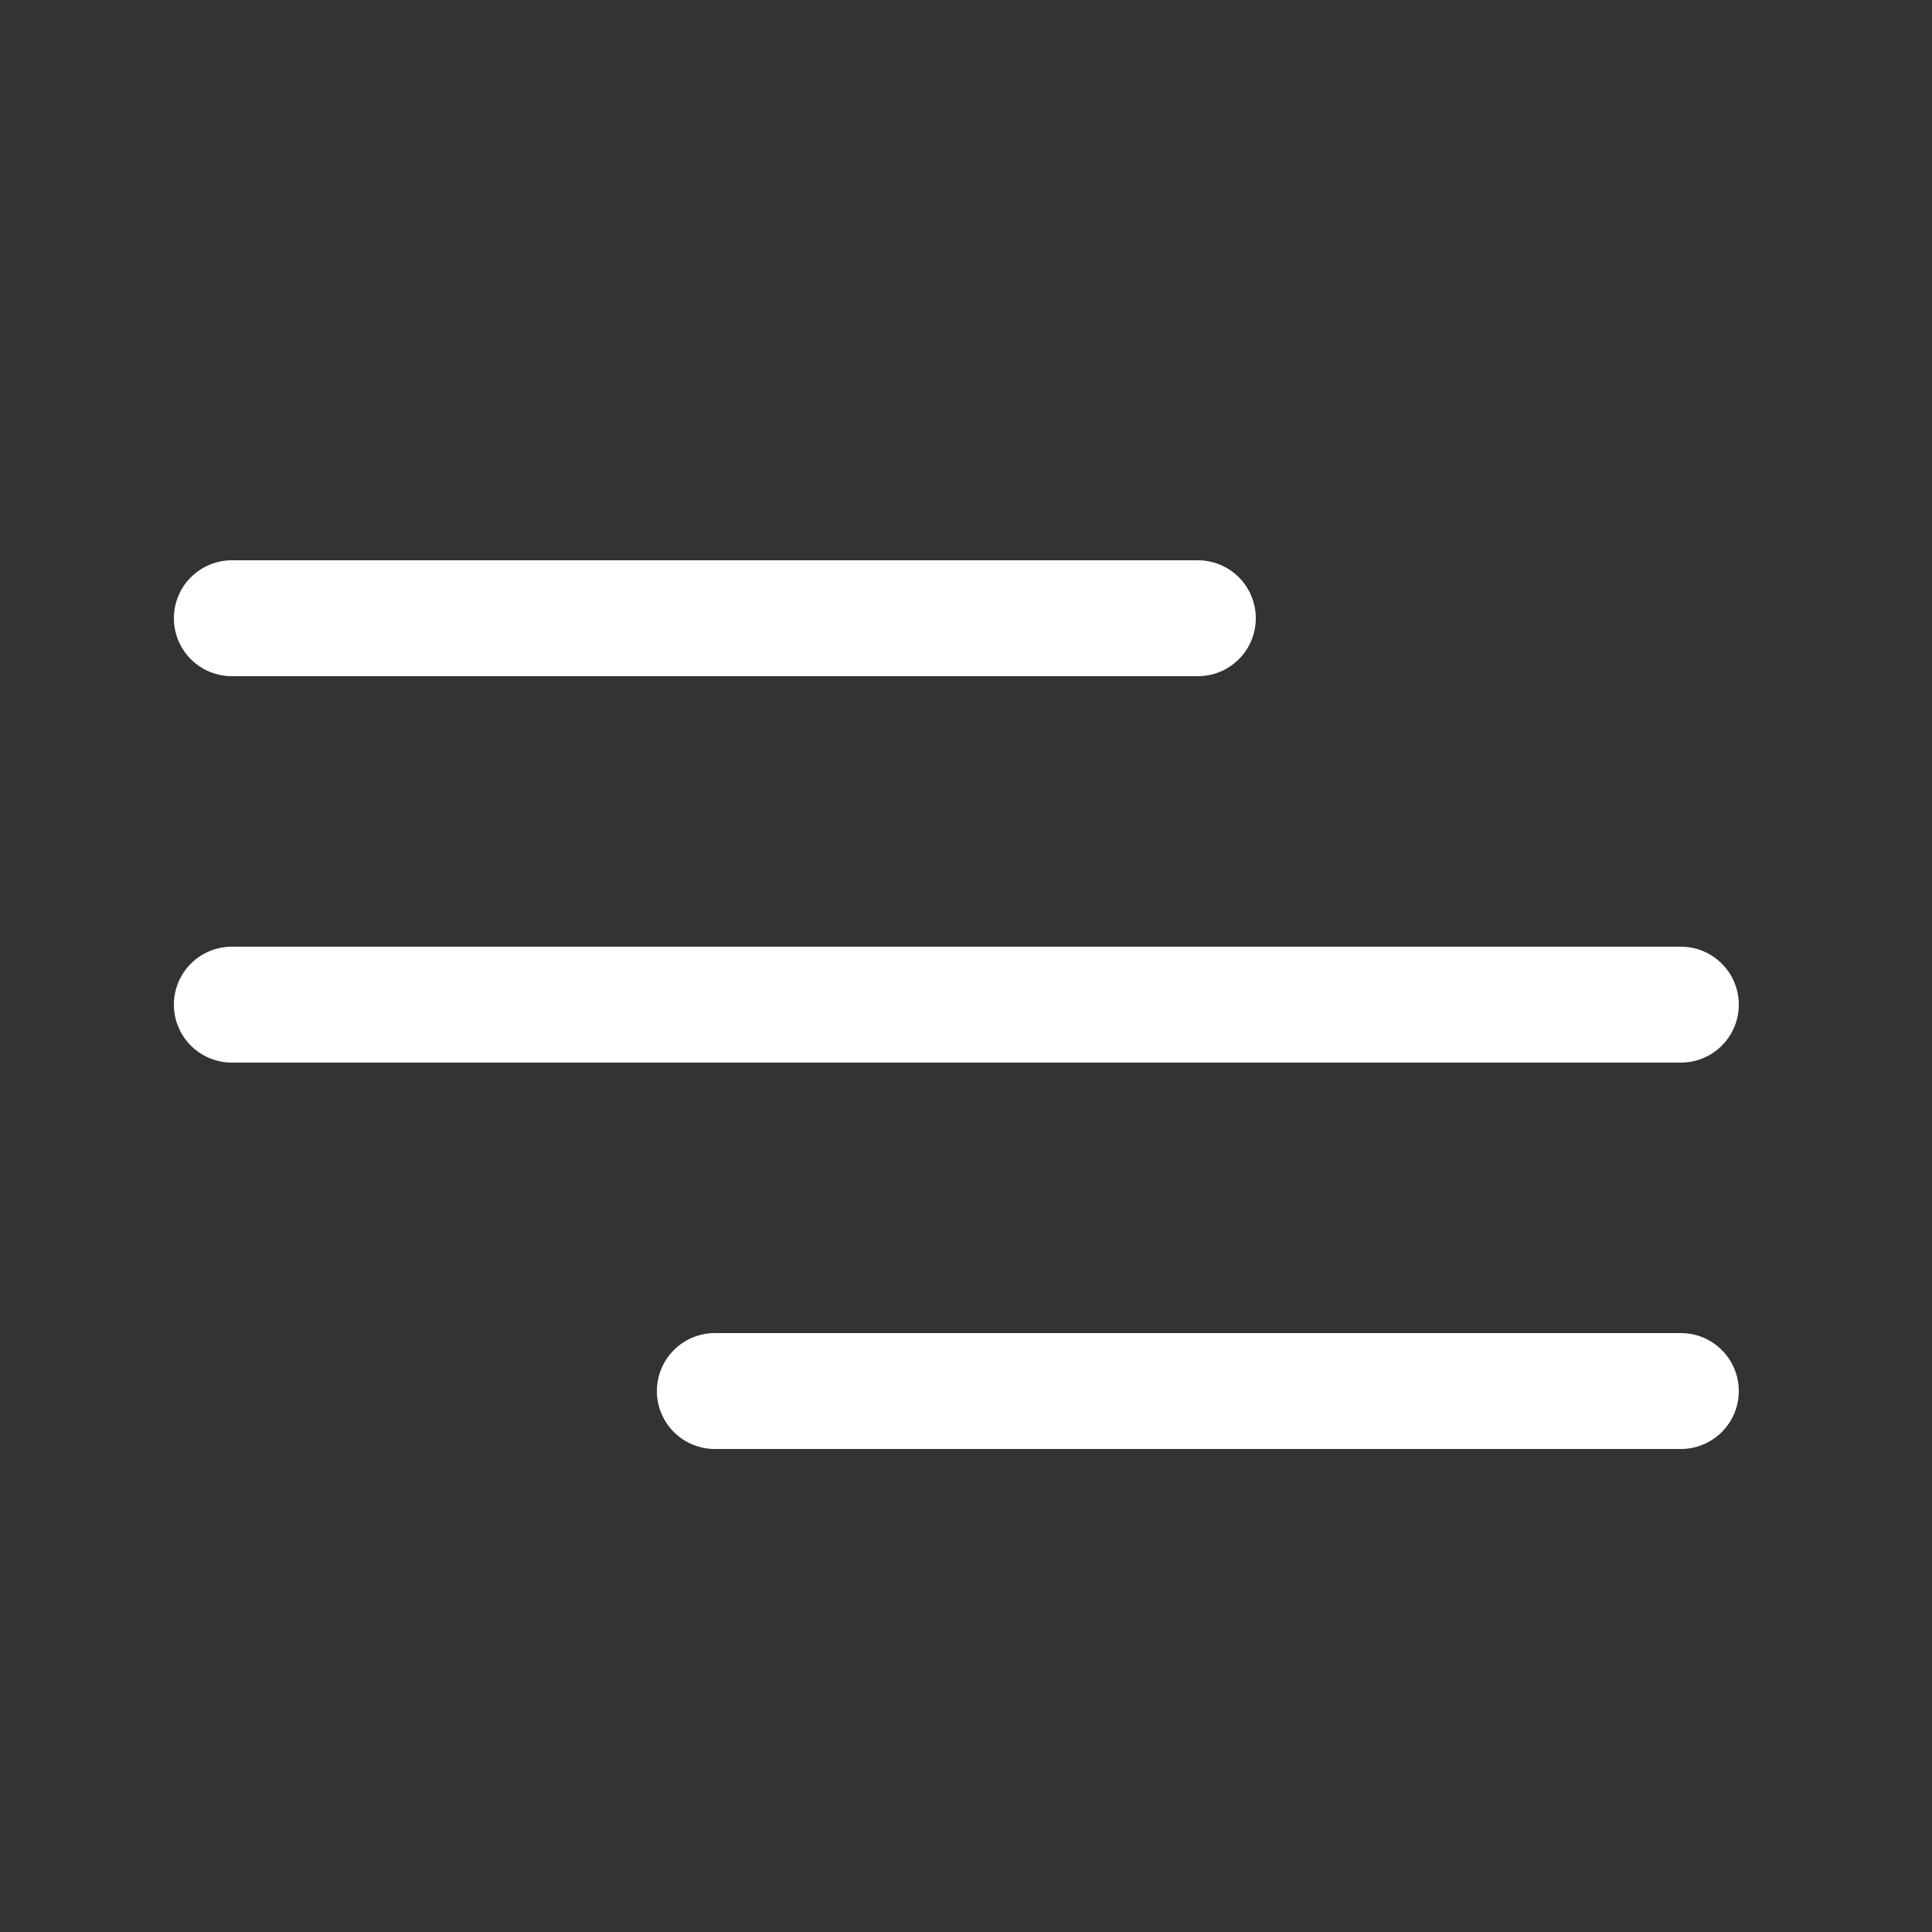 <svg width="25" height="25" viewBox="0 0 25 25" fill="none" xmlns="http://www.w3.org/2000/svg">
<rect x="0" y="0" width="25" height="25" fill="#333333" stroke="none"/>
<g id="menu">
<path id="Vector" d="M9.25 18H21.75M3 13H21.75M3 8H15.5" stroke="#ffffff" stroke-width="1.5" stroke-linecap="round" stroke-linejoin="round"/>
</g>
</svg>

